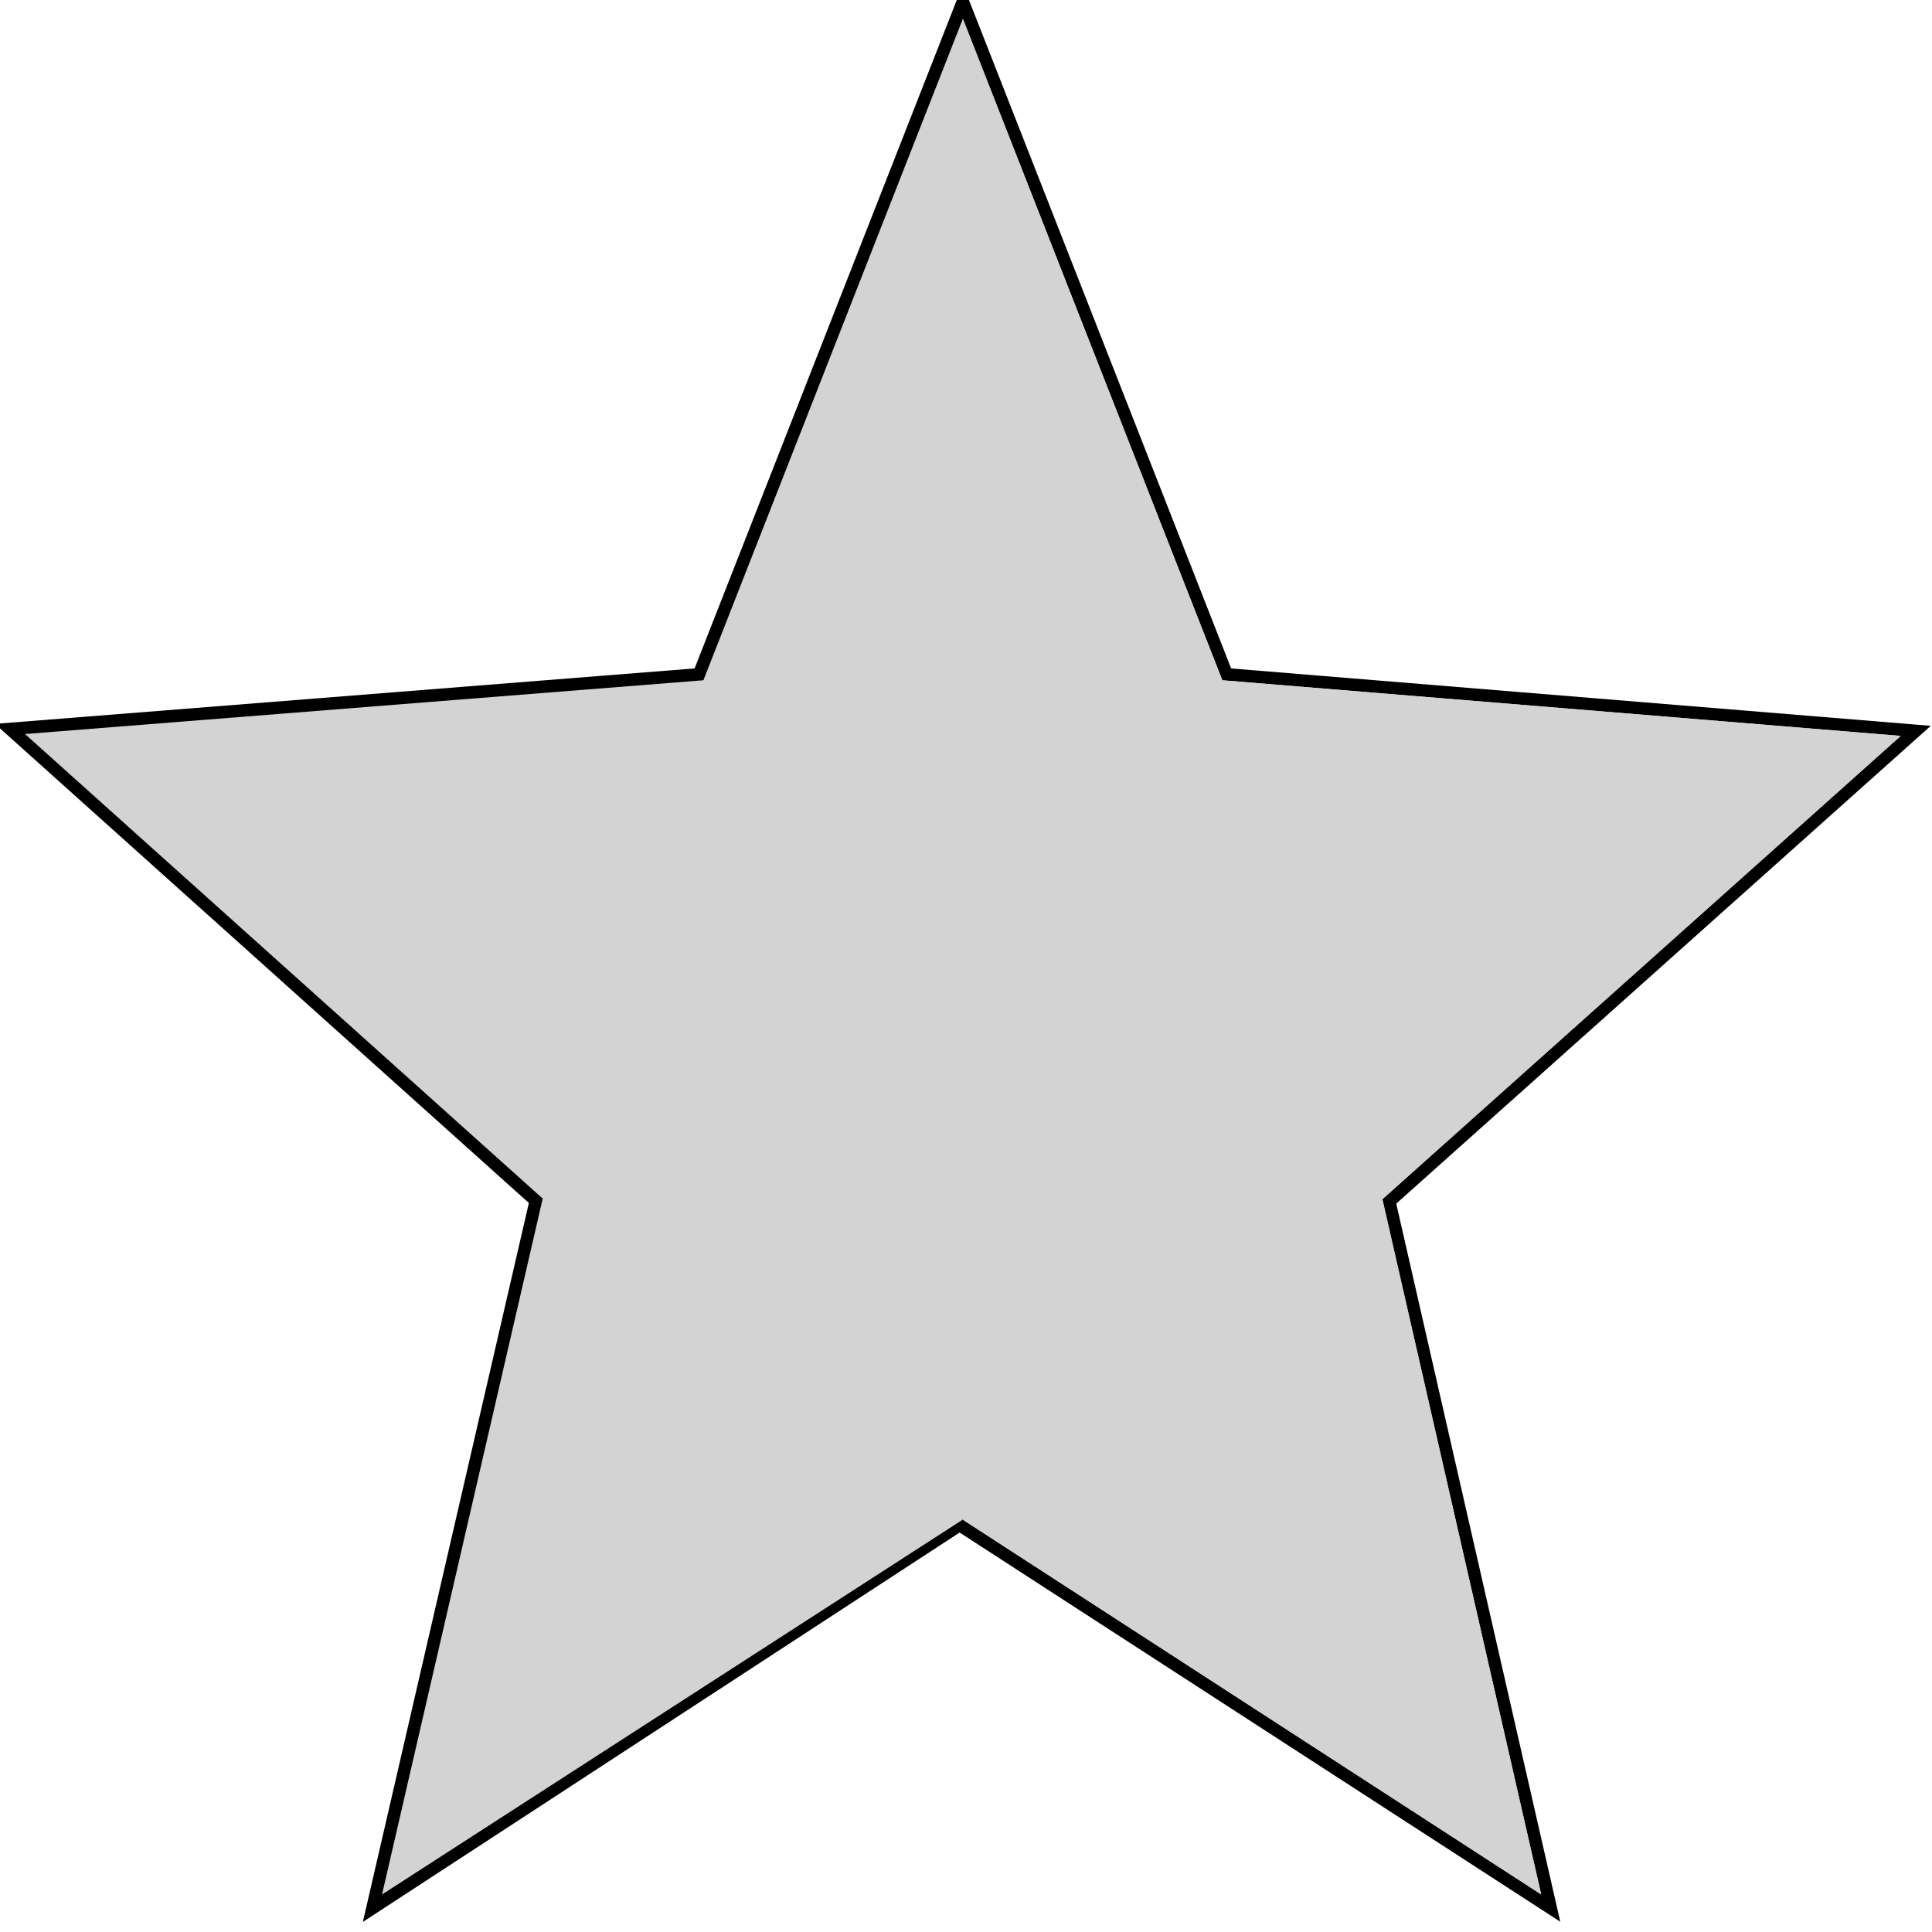 <svg version="1.0" class="jq-star-svg" shape-rendering="geometricPrecision" xmlns="http://www.w3.org/2000/svg" x="0px" y="0px" width="305px" height="305px" viewBox="60 -62 309 309" style="enable-background:new 64 -59 305 305; stroke-width:4px;" xml:space="preserve"><style type="text/css">.svg-empty-872{fill:url(#872_SVGID_1_);}.svg-hovered-872{fill:url(#872_SVGID_2_);}.svg-active-872{fill:url(#872_SVGID_3_);}</style><linearGradient id="872_SVGID_1_" gradientUnits="userSpaceOnUse" x1="0" y1="-50" x2="0" y2="250"><stop offset="0" style="stop-color:lightgray"></stop><stop offset="1" style="stop-color:lightgray"></stop> </linearGradient><linearGradient id="872_SVGID_2_" gradientUnits="userSpaceOnUse" x1="0" y1="-50" x2="0" y2="250"><stop offset="0" style="stop-color:orange"></stop><stop offset="1" style="stop-color:orange"></stop> </linearGradient><linearGradient id="872_SVGID_3_" gradientUnits="userSpaceOnUse" x1="0" y1="-50" x2="0" y2="250"><stop offset="0" style="stop-color:#FEF7CD"></stop><stop offset="1" style="stop-color:#FF9511"></stop> </linearGradient><polygon data-side="center" class="svg-empty-872" points="281.1,129.8 364,55.7 255.5,46.8 214,-59 172.5,46.8 64,55.4 146.8,129.7 121.1,241 212.9,181.1 213.9,181 306.5,241 " style="fill: transparent; stroke: black;"></polygon><polygon data-side="left" class="svg-empty-872" points="281.1,129.8 364,55.7 255.5,46.8 214,-59 172.5,46.8 64,55.4 146.8,129.7 121.1,241 213.9,181.1 213.9,181 306.5,241 " style="stroke-opacity: 0;"></polygon><polygon data-side="right" class="svg-empty-872" points="364,55.7 255.5,46.8 214,-59 213.9,181 306.5,241 281.1,129.8 " style="stroke-opacity: 0;"></polygon></svg>